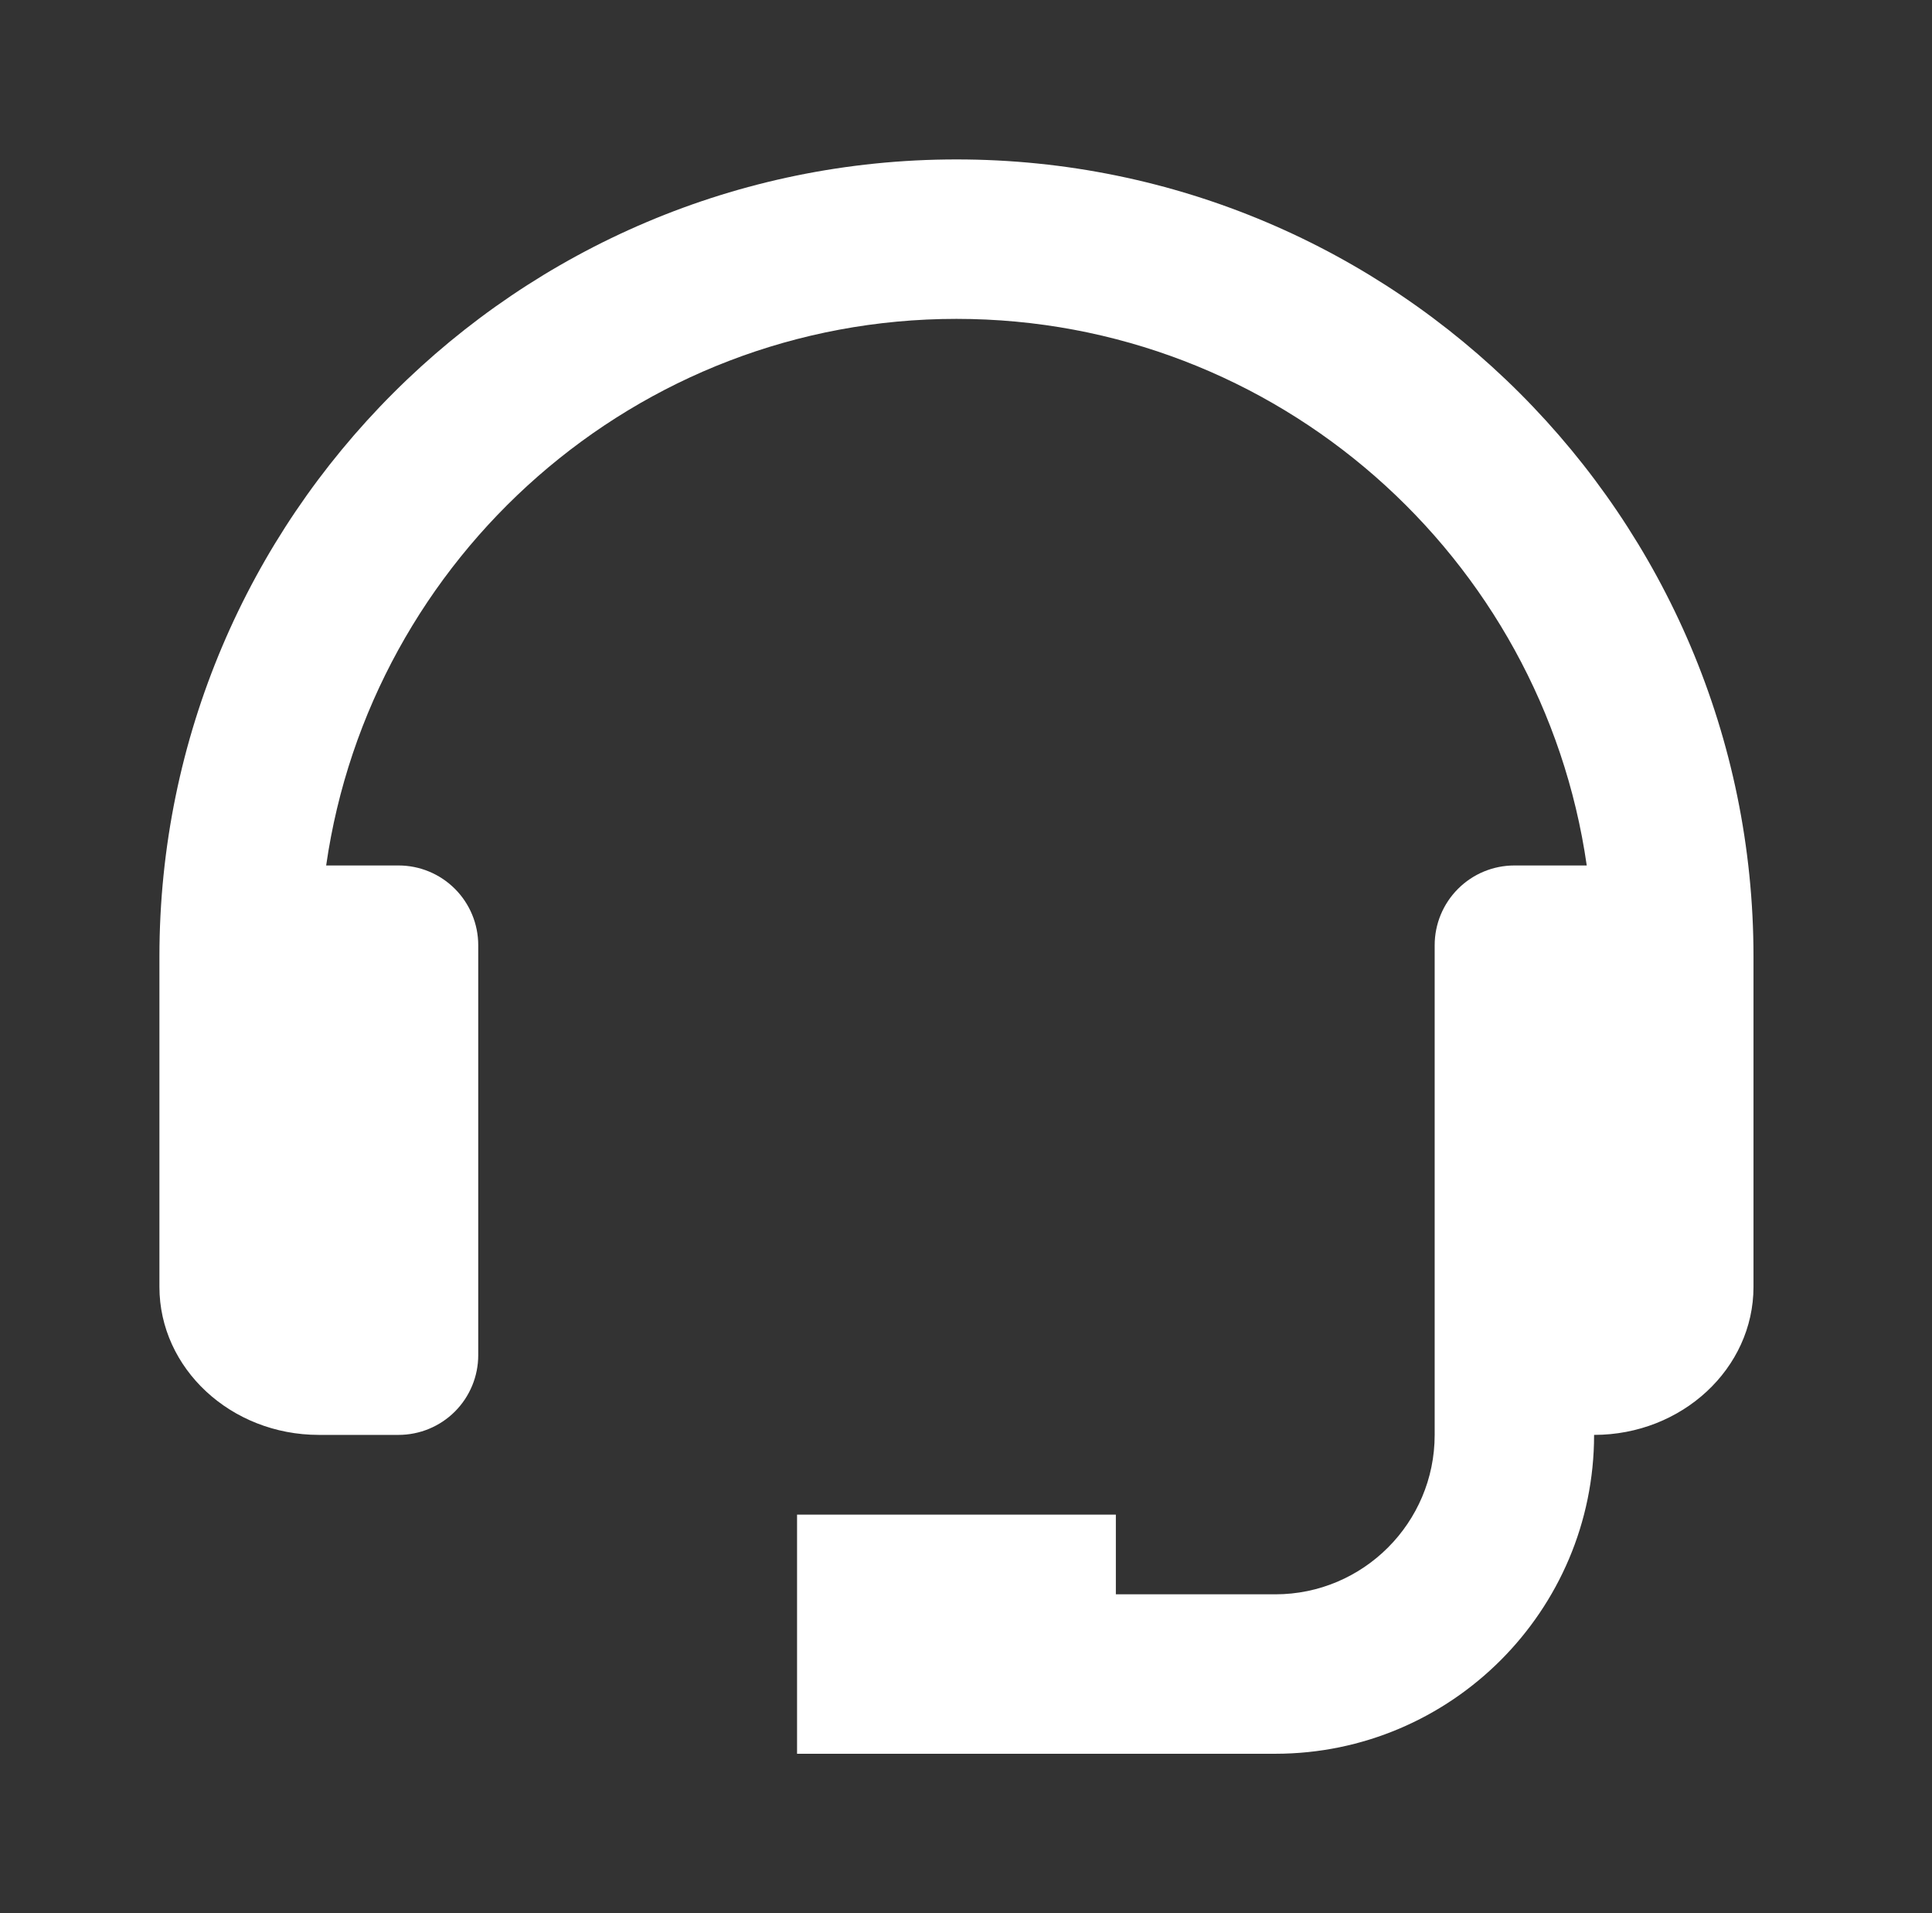 <svg width="101" height="100" viewBox="0 0 101 100" fill="none" xmlns="http://www.w3.org/2000/svg">
<rect x="0" y="0" width="101" height="100" fill="#333333" stroke="none"/>
<path d="M50.001 8.333C27.026 8.333 8.334 27.025 8.334 50V67.263C8.334 71.529 12.072 75 16.668 75H20.834C21.939 75 22.999 74.561 23.781 73.78C24.562 72.998 25.001 71.938 25.001 70.833V49.404C25.001 48.299 24.562 47.239 23.781 46.458C22.999 45.676 21.939 45.237 20.834 45.237H17.051C19.368 29.113 33.243 16.667 50.001 16.667C66.76 16.667 80.635 29.113 82.951 45.237H79.168C78.063 45.237 77.003 45.676 76.222 46.458C75.44 47.239 75.001 48.299 75.001 49.404V75C75.001 79.596 71.264 83.333 66.668 83.333H58.334V79.167H41.668V91.667H66.668C75.859 91.667 83.335 84.192 83.335 75C87.93 75 91.668 71.529 91.668 67.263V50C91.668 27.025 72.976 8.333 50.001 8.333Z" fill="white"/>
</svg>
